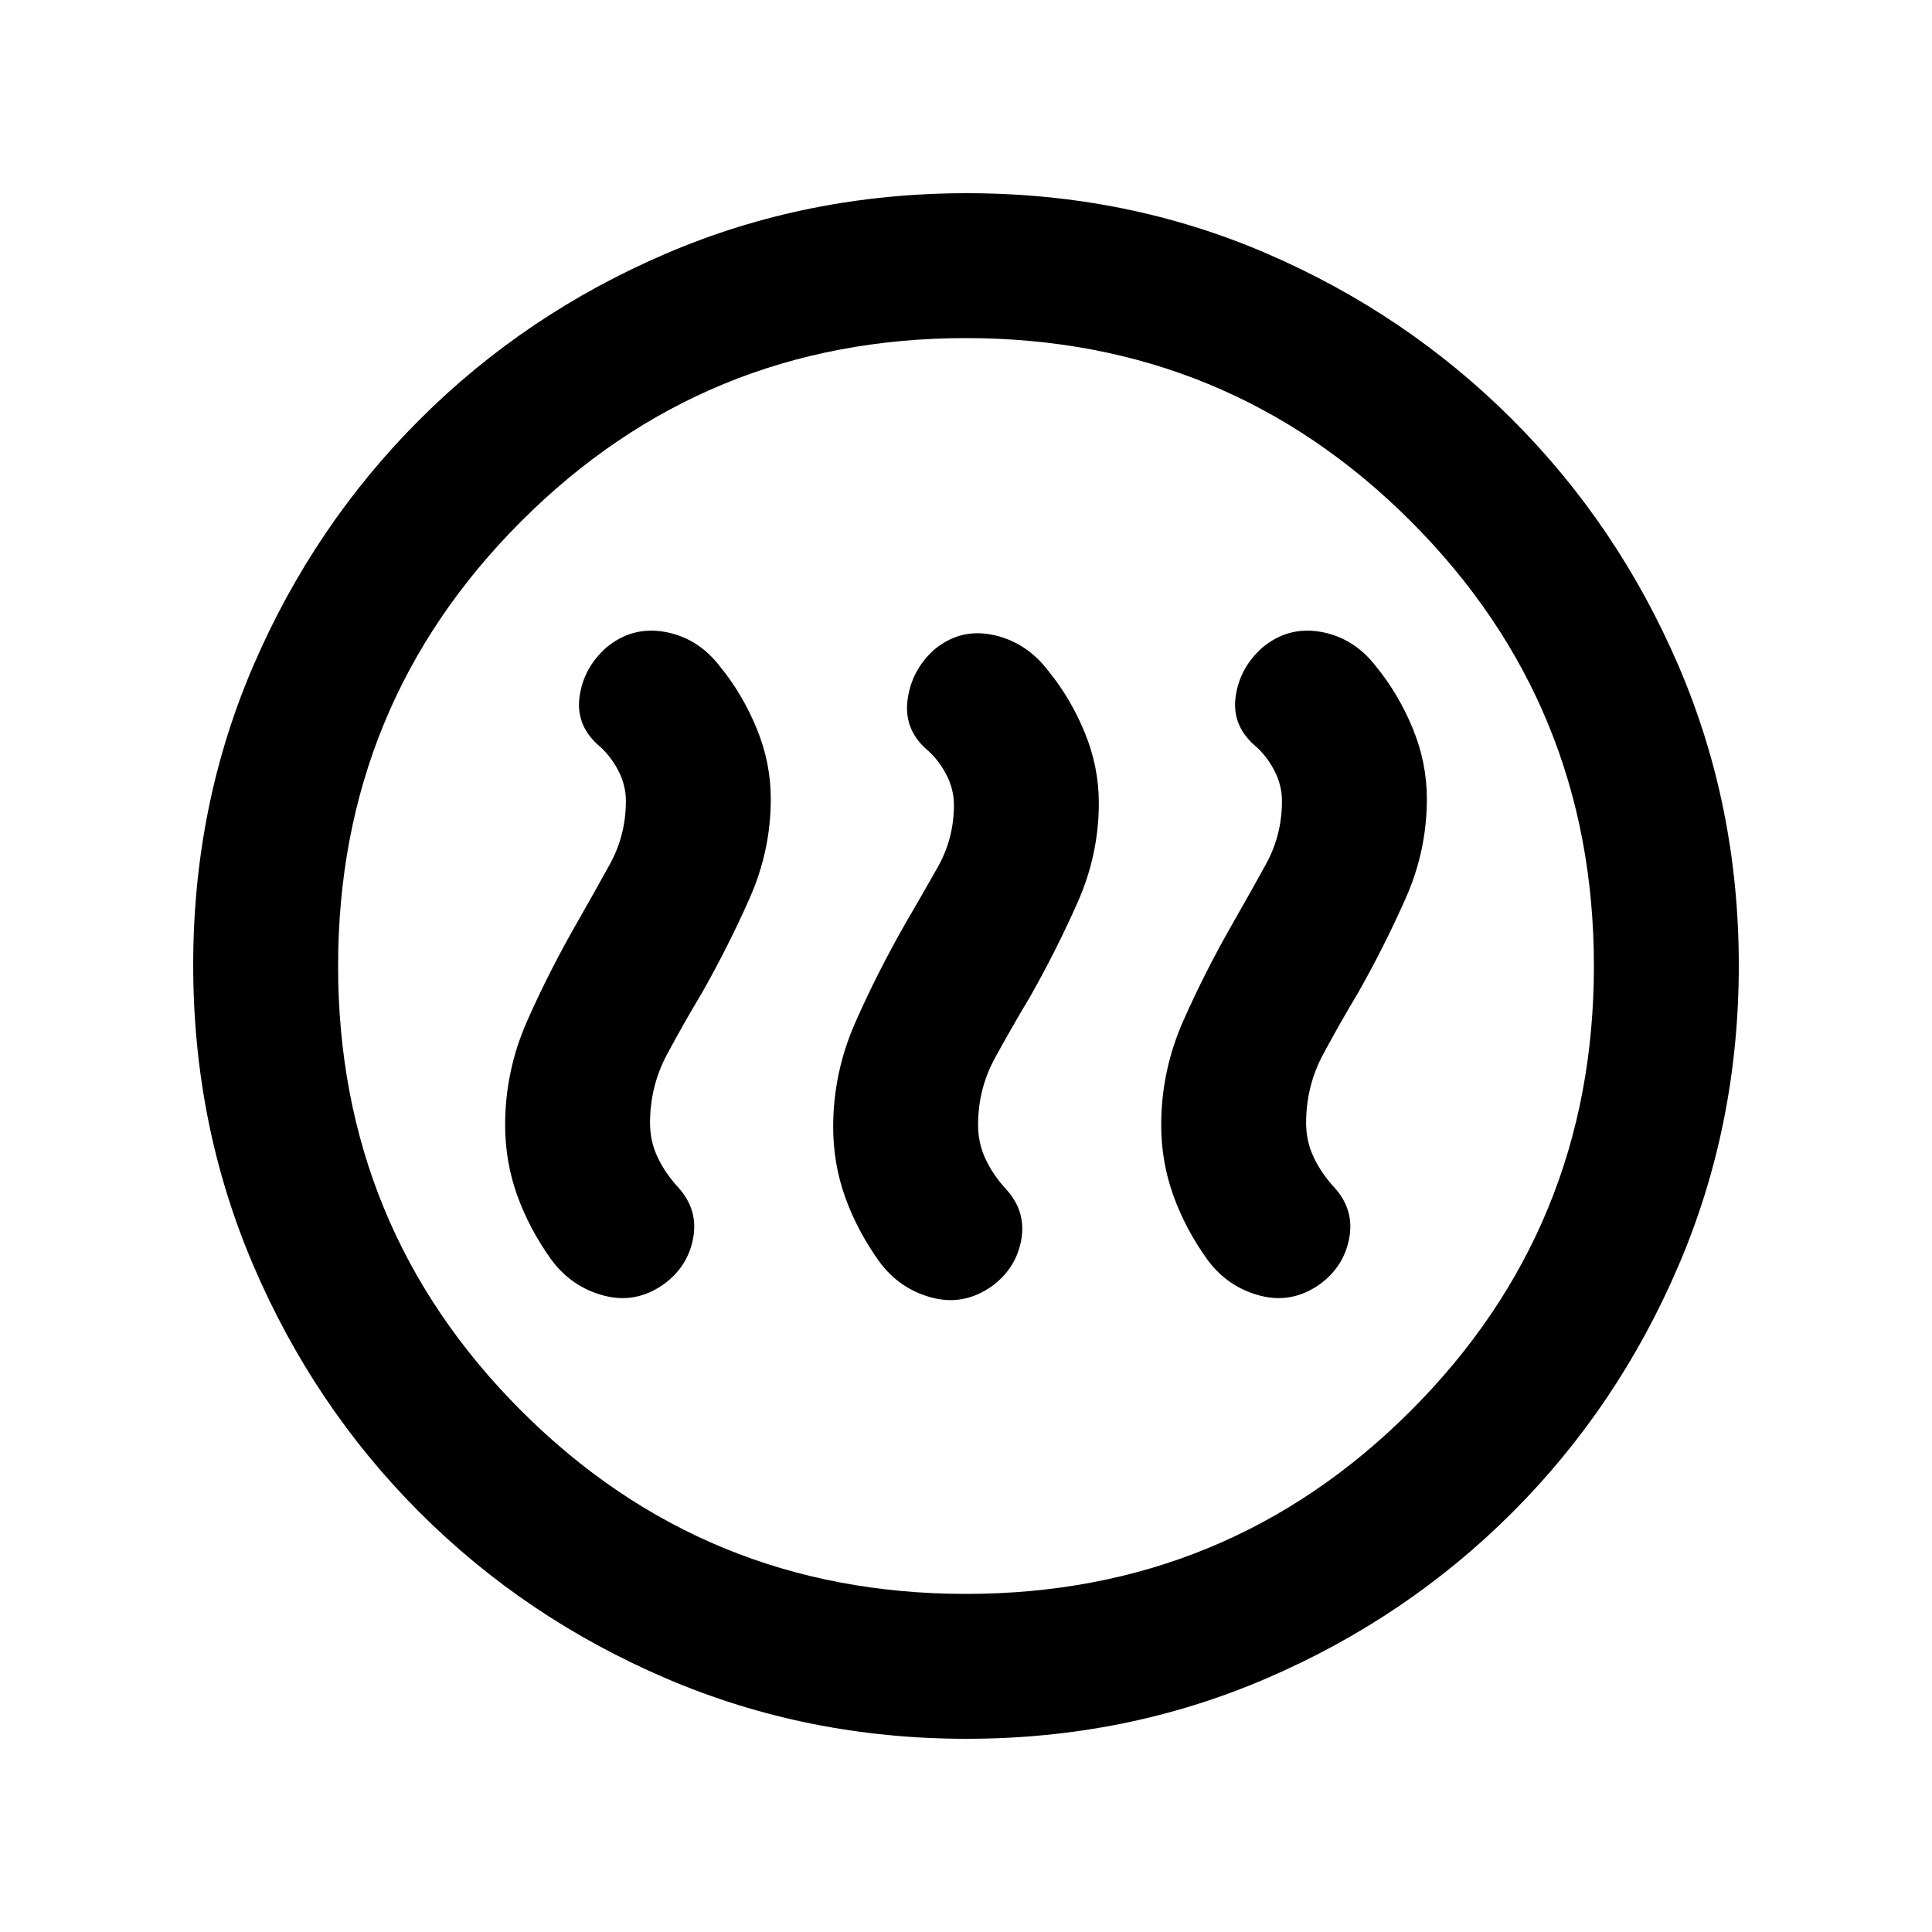 <svg xmlns="http://www.w3.org/2000/svg" height="20" viewBox="0 -960 960 960" width="20"><path d="M287-502q-14 24.34-25 49.17Q251-428 251-401q0 18.27 6.02 35.02Q263.05-349.23 274-334q10.04 13.54 26.02 17.77T330-322q11.9-8.81 14.45-22.9Q347-359 337-370q-6.36-6.86-10.18-14.86-3.82-8-3.82-17.14 0-18.37 8.5-34.18Q340-452 349-467q13-23 23.5-46.7Q383-537.4 383-563q0-18-7-35t-18-30.52Q347-643 330.5-646t-29.5 8q-11 10-13 24t9 24q6 5 10 12.47 4 7.48 4 15.53 0 17-8 31.5T287-502Zm163 .68q-14 24.44-25 49.38T414-400q0 18.27 6.02 35.02Q426.05-348.23 437-333q10.04 13.54 26.02 17.77T493-321q11.9-8.81 14.45-22.9Q510-358 500-369q-6.36-6.86-10.18-14.86-3.82-8-3.82-17.14 0-18 8.5-33.5T512-465q13-23 23.5-46.7Q546-535.4 546-561q0-18-7-35t-18-30.52Q510-641 493.5-644.5T464-637q-11 10-13 24.5t9 24.5q6 5 10 12.47 4 7.48 4 15.53 0 16.62-8 30.81-8 14.18-16 27.87Zm163-.68q-14 24.34-25 49.17Q577-428 577-401q0 18.27 6.02 35.02Q589.05-349.23 600-334q10.04 13.54 26.02 17.77T656-322q11.9-8.81 14.45-22.9Q673-359 663-370q-6.36-6.86-10.18-14.86-3.82-8-3.82-17.14 0-18.37 8.5-34.18Q666-452 675-467q13-23 23.5-46.7Q709-537.4 709-563q0-18-7-35t-18-30.52Q673-643 656.5-646t-29.5 8q-11 10-13 24t9 24q6 5 10 12.47 4 7.48 4 15.53 0 17-8 31.5T613-502ZM480.28-96Q401-96 331-126t-122.5-82.5Q156-261 126-330.96t-30-149.5Q96-560 126-629.5q30-69.5 82.5-122T330.96-834q69.96-30 149.5-30t149.04 30q69.5 30 122 82.5T834-629.28q30 69.73 30 149Q864-401 834-331t-82.5 122.5Q699-156 629.28-126q-69.73 30-149 30Zm-.28-72q130 0 221-91t91-221q0-130-91-221t-221-91q-130 0-221 91t-91 221q0 130 91 221t221 91Zm0-312Z"/></svg>